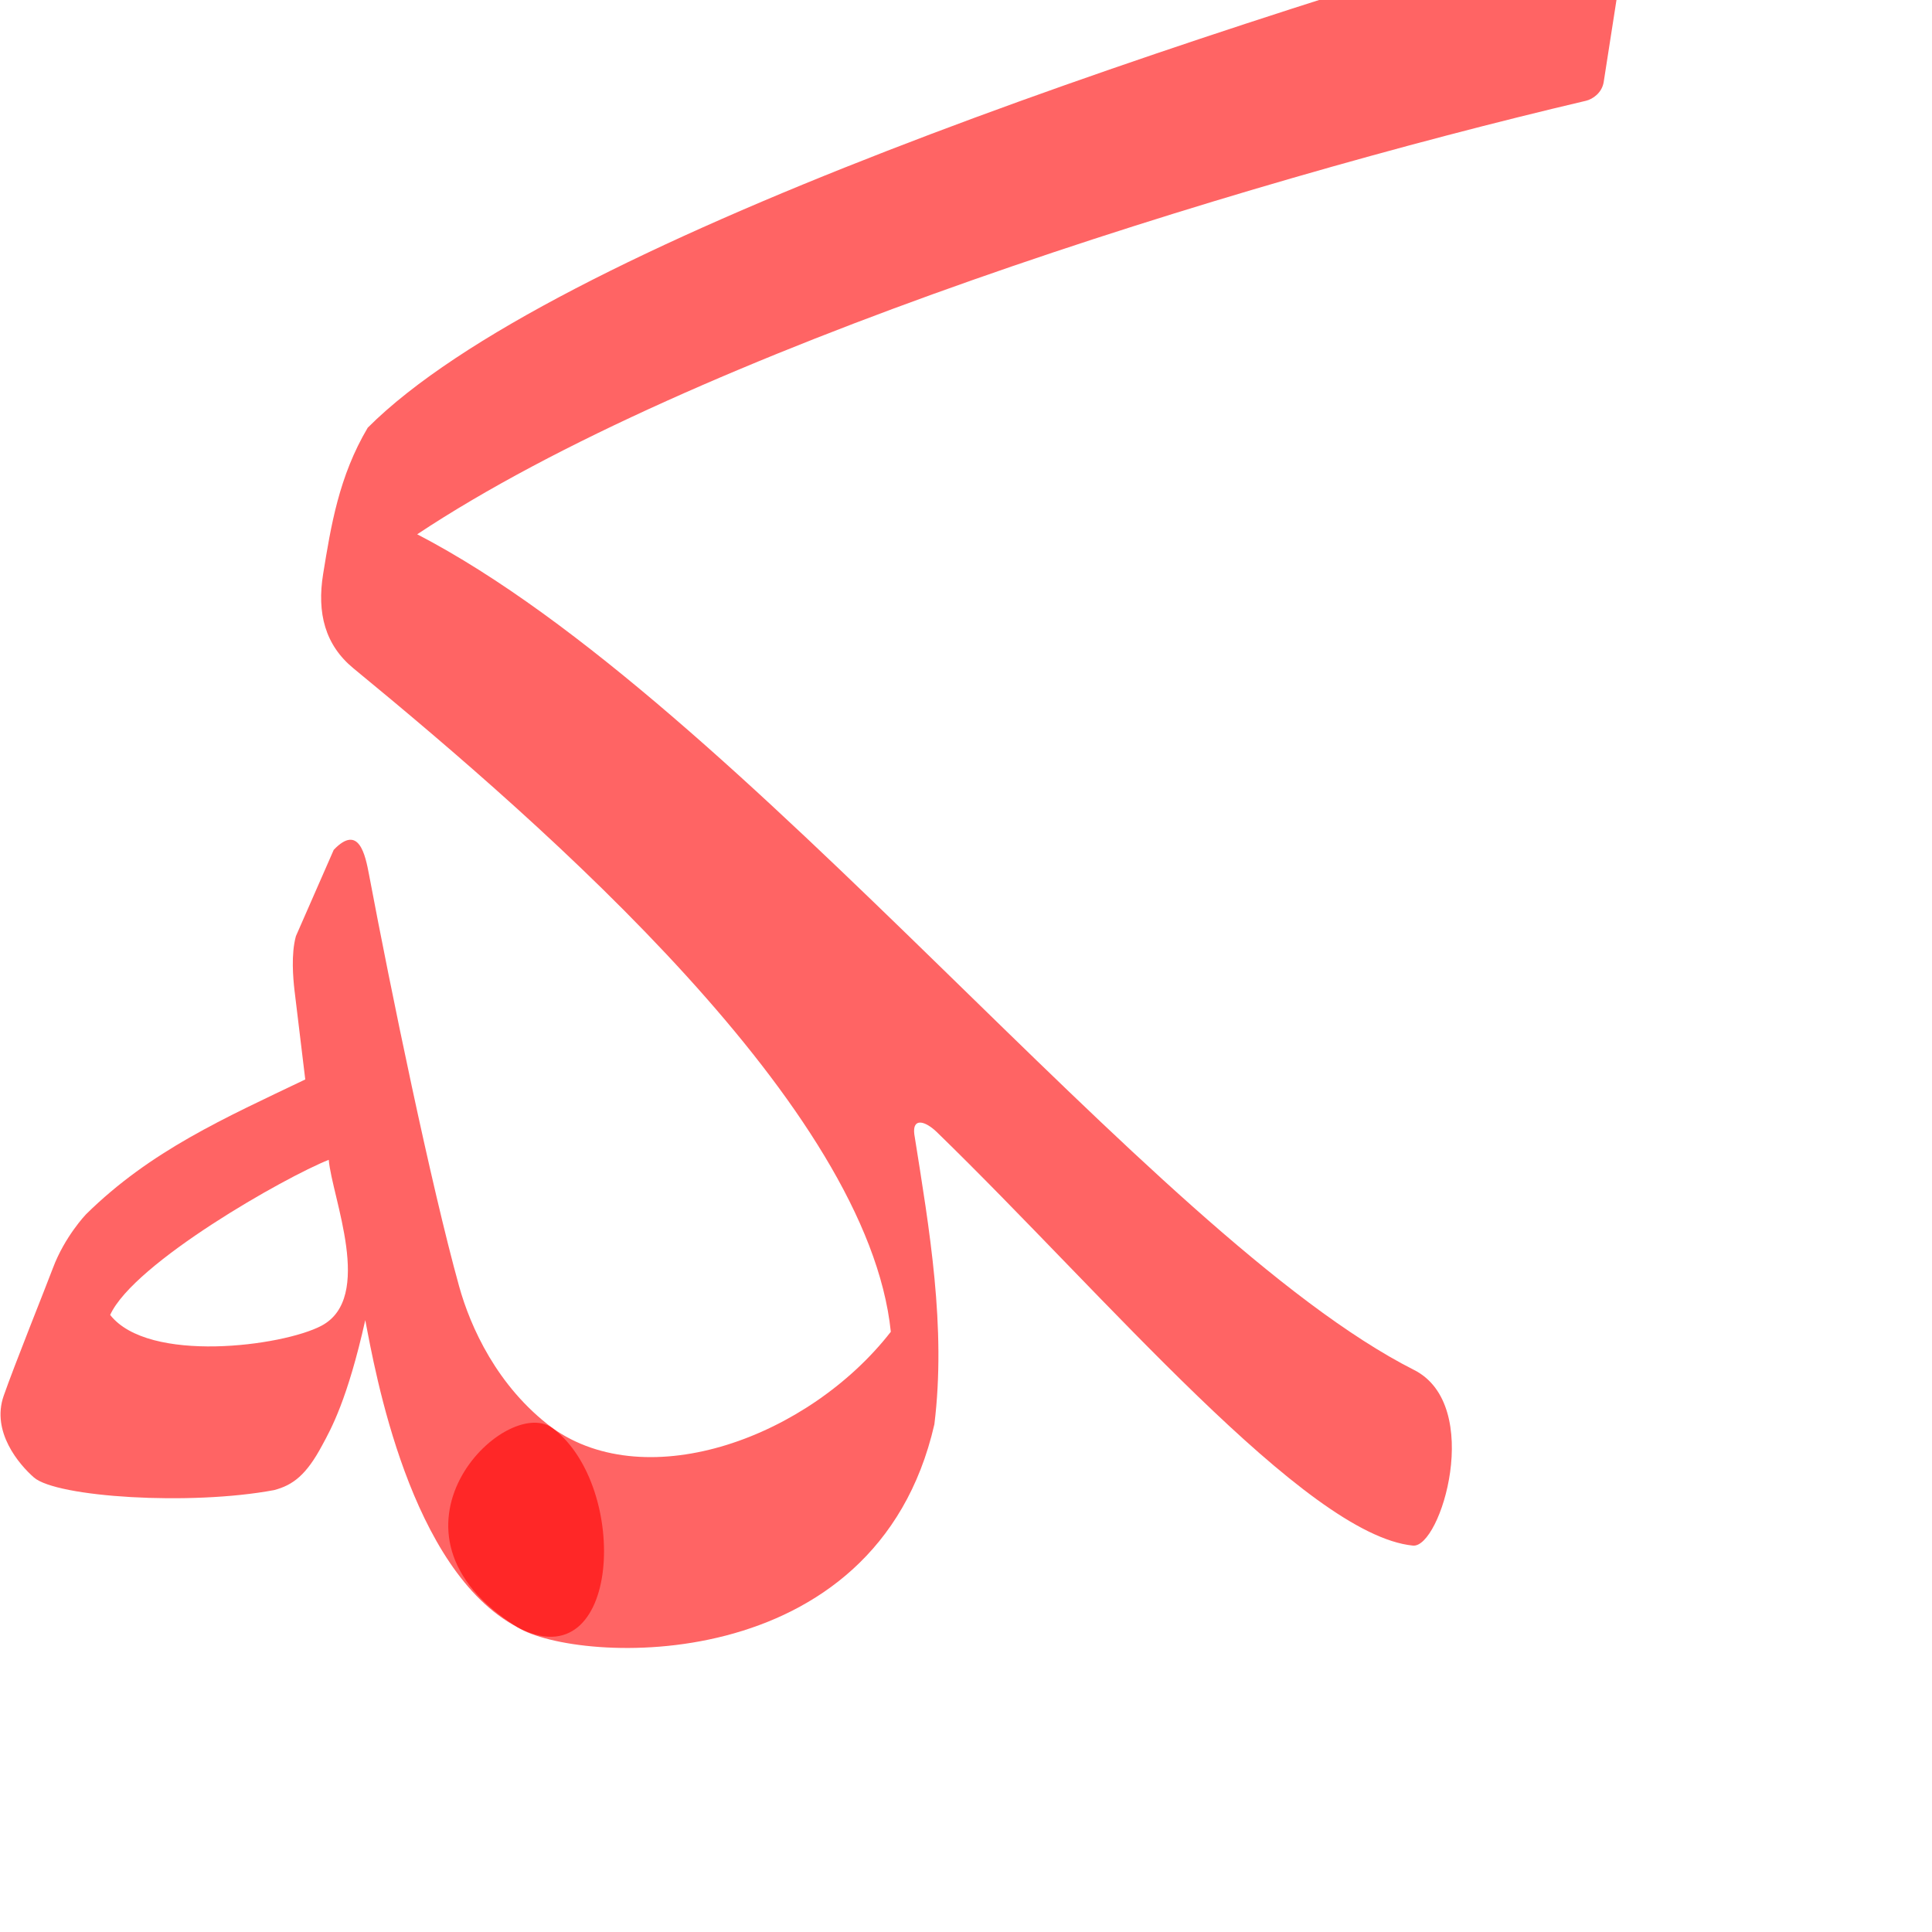 <?xml version="1.0" encoding="UTF-8" standalone="no"?>
<!-- Created with Inkscape (http://www.inkscape.org/) -->

<svg
   xmlns:dc="http://purl.org/dc/elements/1.1/"
   xmlns:cc="http://creativecommons.org/ns#"
   xmlns:rdf="http://www.w3.org/1999/02/22-rdf-syntax-ns#"
   xmlns:svg="http://www.w3.org/2000/svg"
   xmlns="http://www.w3.org/2000/svg"
   xmlns:sodipodi="http://sodipodi.sourceforge.net/DTD/sodipodi-0.dtd"
   xmlns:inkscape="http://www.inkscape.org/namespaces/inkscape"
   version="1.0"
   width="1000"
   height="1000"
   id="svg5496"
   sodipodi:version="0.32"
   inkscape:version="0.47pre4 r22446"
   sodipodi:docname="kaf+heh.fina.svg"
   inkscape:output_extension="org.inkscape.output.svg.inkscape">
  <sodipodi:namedview
     inkscape:pageshadow="2"
     inkscape:pageopacity="0.0"
     guidetolerance="10.0"
     gridtolerance="10.0"
     objecttolerance="10.0"
     borderopacity="1.0"
     bordercolor="#666666"
     pagecolor="#ffffff"
     id="base"
     showgrid="false"
     showguides="true"
     inkscape:guide-bbox="true"
     inkscape:zoom="0.56444327"
     inkscape:cx="538.4371"
     inkscape:cy="674.88173"
     inkscape:window-x="0"
     inkscape:window-y="0"
     inkscape:current-layer="svg5496"
     inkscape:window-width="1278"
     inkscape:window-height="767"
     inkscape:window-maximized="1">
    <sodipodi:guide
       orientation="horizontal"
       position="200"
       id="guide5596" />
  </sodipodi:namedview>
  <defs
     id="defs5498">
    <inkscape:perspective
       sodipodi:type="inkscape:persp3d"
       inkscape:vp_x="0 : 500 : 1"
       inkscape:vp_y="0 : 1000 : 0"
       inkscape:vp_z="1000 : 500 : 1"
       inkscape:persp3d-origin="500 : 333.33333 : 1"
       id="perspective8" />
    <inkscape:perspective
       id="perspective2477"
       inkscape:persp3d-origin="372.04724 : 350.78739 : 1"
       inkscape:vp_z="744.09448 : 526.18109 : 1"
       inkscape:vp_y="0 : 1000 : 0"
       inkscape:vp_x="0 : 526.18109 : 1"
       sodipodi:type="inkscape:persp3d" />
    <inkscape:perspective
       sodipodi:type="inkscape:persp3d"
       inkscape:vp_x="0 : 500 : 1"
       inkscape:vp_y="0 : 1000 : 0"
       inkscape:vp_z="1000 : 500 : 1"
       inkscape:persp3d-origin="500 : 333.33333 : 1"
       id="perspective2389" />
    <inkscape:perspective
       id="perspective2524"
       inkscape:persp3d-origin="372.04724 : 350.78739 : 1"
       inkscape:vp_z="744.09448 : 526.18109 : 1"
       inkscape:vp_y="0 : 1000 : 0"
       inkscape:vp_x="0 : 526.18109 : 1"
       sodipodi:type="inkscape:persp3d" />
    <inkscape:perspective
       sodipodi:type="inkscape:persp3d"
       inkscape:vp_x="0 : 526.18109 : 1"
       inkscape:vp_y="0 : 1000 : 0"
       inkscape:vp_z="744.09448 : 526.18109 : 1"
       inkscape:persp3d-origin="372.04724 : 350.78739 : 1"
       id="perspective2457" />
    <inkscape:perspective
       id="perspective2594"
       inkscape:persp3d-origin="500 : 333.33333 : 1"
       inkscape:vp_z="1000 : 500 : 1"
       inkscape:vp_y="0 : 1000 : 0"
       inkscape:vp_x="0 : 500 : 1"
       sodipodi:type="inkscape:persp3d" />
    <inkscape:perspective
       id="perspective4551"
       inkscape:persp3d-origin="0.5 : 0.33333333 : 1"
       inkscape:vp_z="1 : 0.5 : 1"
       inkscape:vp_y="0 : 1000 : 0"
       inkscape:vp_x="0 : 0.5 : 1"
       sodipodi:type="inkscape:persp3d" />
  </defs>
  <path
     style="fill:#ff0000;fill-opacity:0.608;stroke:#000000;stroke-width:0;stroke-linecap:butt;stroke-linejoin:miter;stroke-miterlimit:4;stroke-opacity:1;stroke-dasharray:none"
     d="m 829.037,-44.213 c -1.174,0.04 -2.406,0.236 -3.694,0.615 -224.212,65.806 -540.31,170.255 -635.005,264.969 -14.969,25.23 -19.079,51.094 -23.08,75.691 -3.294,20.256 0.997,36.801 15.704,48.884 100.597,82.648 266.164,227.229 278.124,343.38 -42.505,54.614 -125.765,84.972 -175.181,49.795 -24.766,-17.63 -96.889,54.155 -17.996,103.186 30.286,18.822 185.356,27.544 215.724,-105.088 6.171,-50.352 -2.538,-100.667 -10.395,-150.181 -1.058,-8.63 5.555,-7.009 11.743,-0.994 87.208,84.763 190.679,208.365 246.34,213.956 14.422,1.449 36.742,-72.607 0.613,-90.902 -136.209,-68.973 -347.562,-345.196 -515.995,-432.55 142.672,-94.735 422.105,-181.381 604.973,-224.391 3.39,-0.798 8.277,-4.066 9.16,-9.722 l 10.788,-69.249 c 1.552,-9.948 -3.606,-17.658 -11.824,-17.399 z"
     id="path2823"
     sodipodi:nodetypes="cccsccssccsssccccc" />
  <g
     id="layer1"
     transform="translate(0,152)" />
  <g
     id="g2601"
     transform="matrix(0.5,0,0,0.5,198.168,42.132)"
     style="stroke:#000000;stroke-width:0;stroke-miterlimit:4;stroke-opacity:1;stroke-dasharray:none" />
  <path
     sodipodi:nodetypes="csscccccssscccsscscc"
     id="path2821"
     d="m 285.906,739.121 c -28.729,-21.455 -42.497,-52.564 -48.243,-73.243 -14.557,-52.386 -35.389,-153.34 -46.628,-213.051 -1.948,-10.351 -5.261,-26.598 -18.295,-12.948 l -19.577,44.666 c -2.59,9.342 -1.41,21.964 -0.787,27.586 l 5.627,46.602 c -41.537,19.897 -80.042,36.808 -113.512,69.822 0,0 -11.004,11.478 -17.125,27.859 -3.359,8.988 -20.088,50.61 -25.473,66.113 -6.476,18.641 8.058,35.55 15.65,42.197 11.681,10.228 80.863,14.705 124.332,6.553 9.77,-2.569 16.694,-7.827 24.904,-23.218 4.564,-8.376 13.076,-23.613 22.289,-64.769 4.999,26.092 23.088,129.669 78.841,159.017 53.452,28.137 58.439,-72.981 17.996,-103.186 z M 170.163,600.324 c 1.613,19.336 23.708,71.398 -3.828,85.906 -20.089,10.585 -89.462,19.678 -109.313,-5.626 12.298,-27.015 90.798,-71.456 113.14,-80.28 z"
     style="fill:#ff0000;fill-opacity:0.608;stroke:#000000;stroke-width:0;stroke-linecap:butt;stroke-linejoin:miter;stroke-miterlimit:4;stroke-opacity:1;stroke-dasharray:none" />
</svg>
